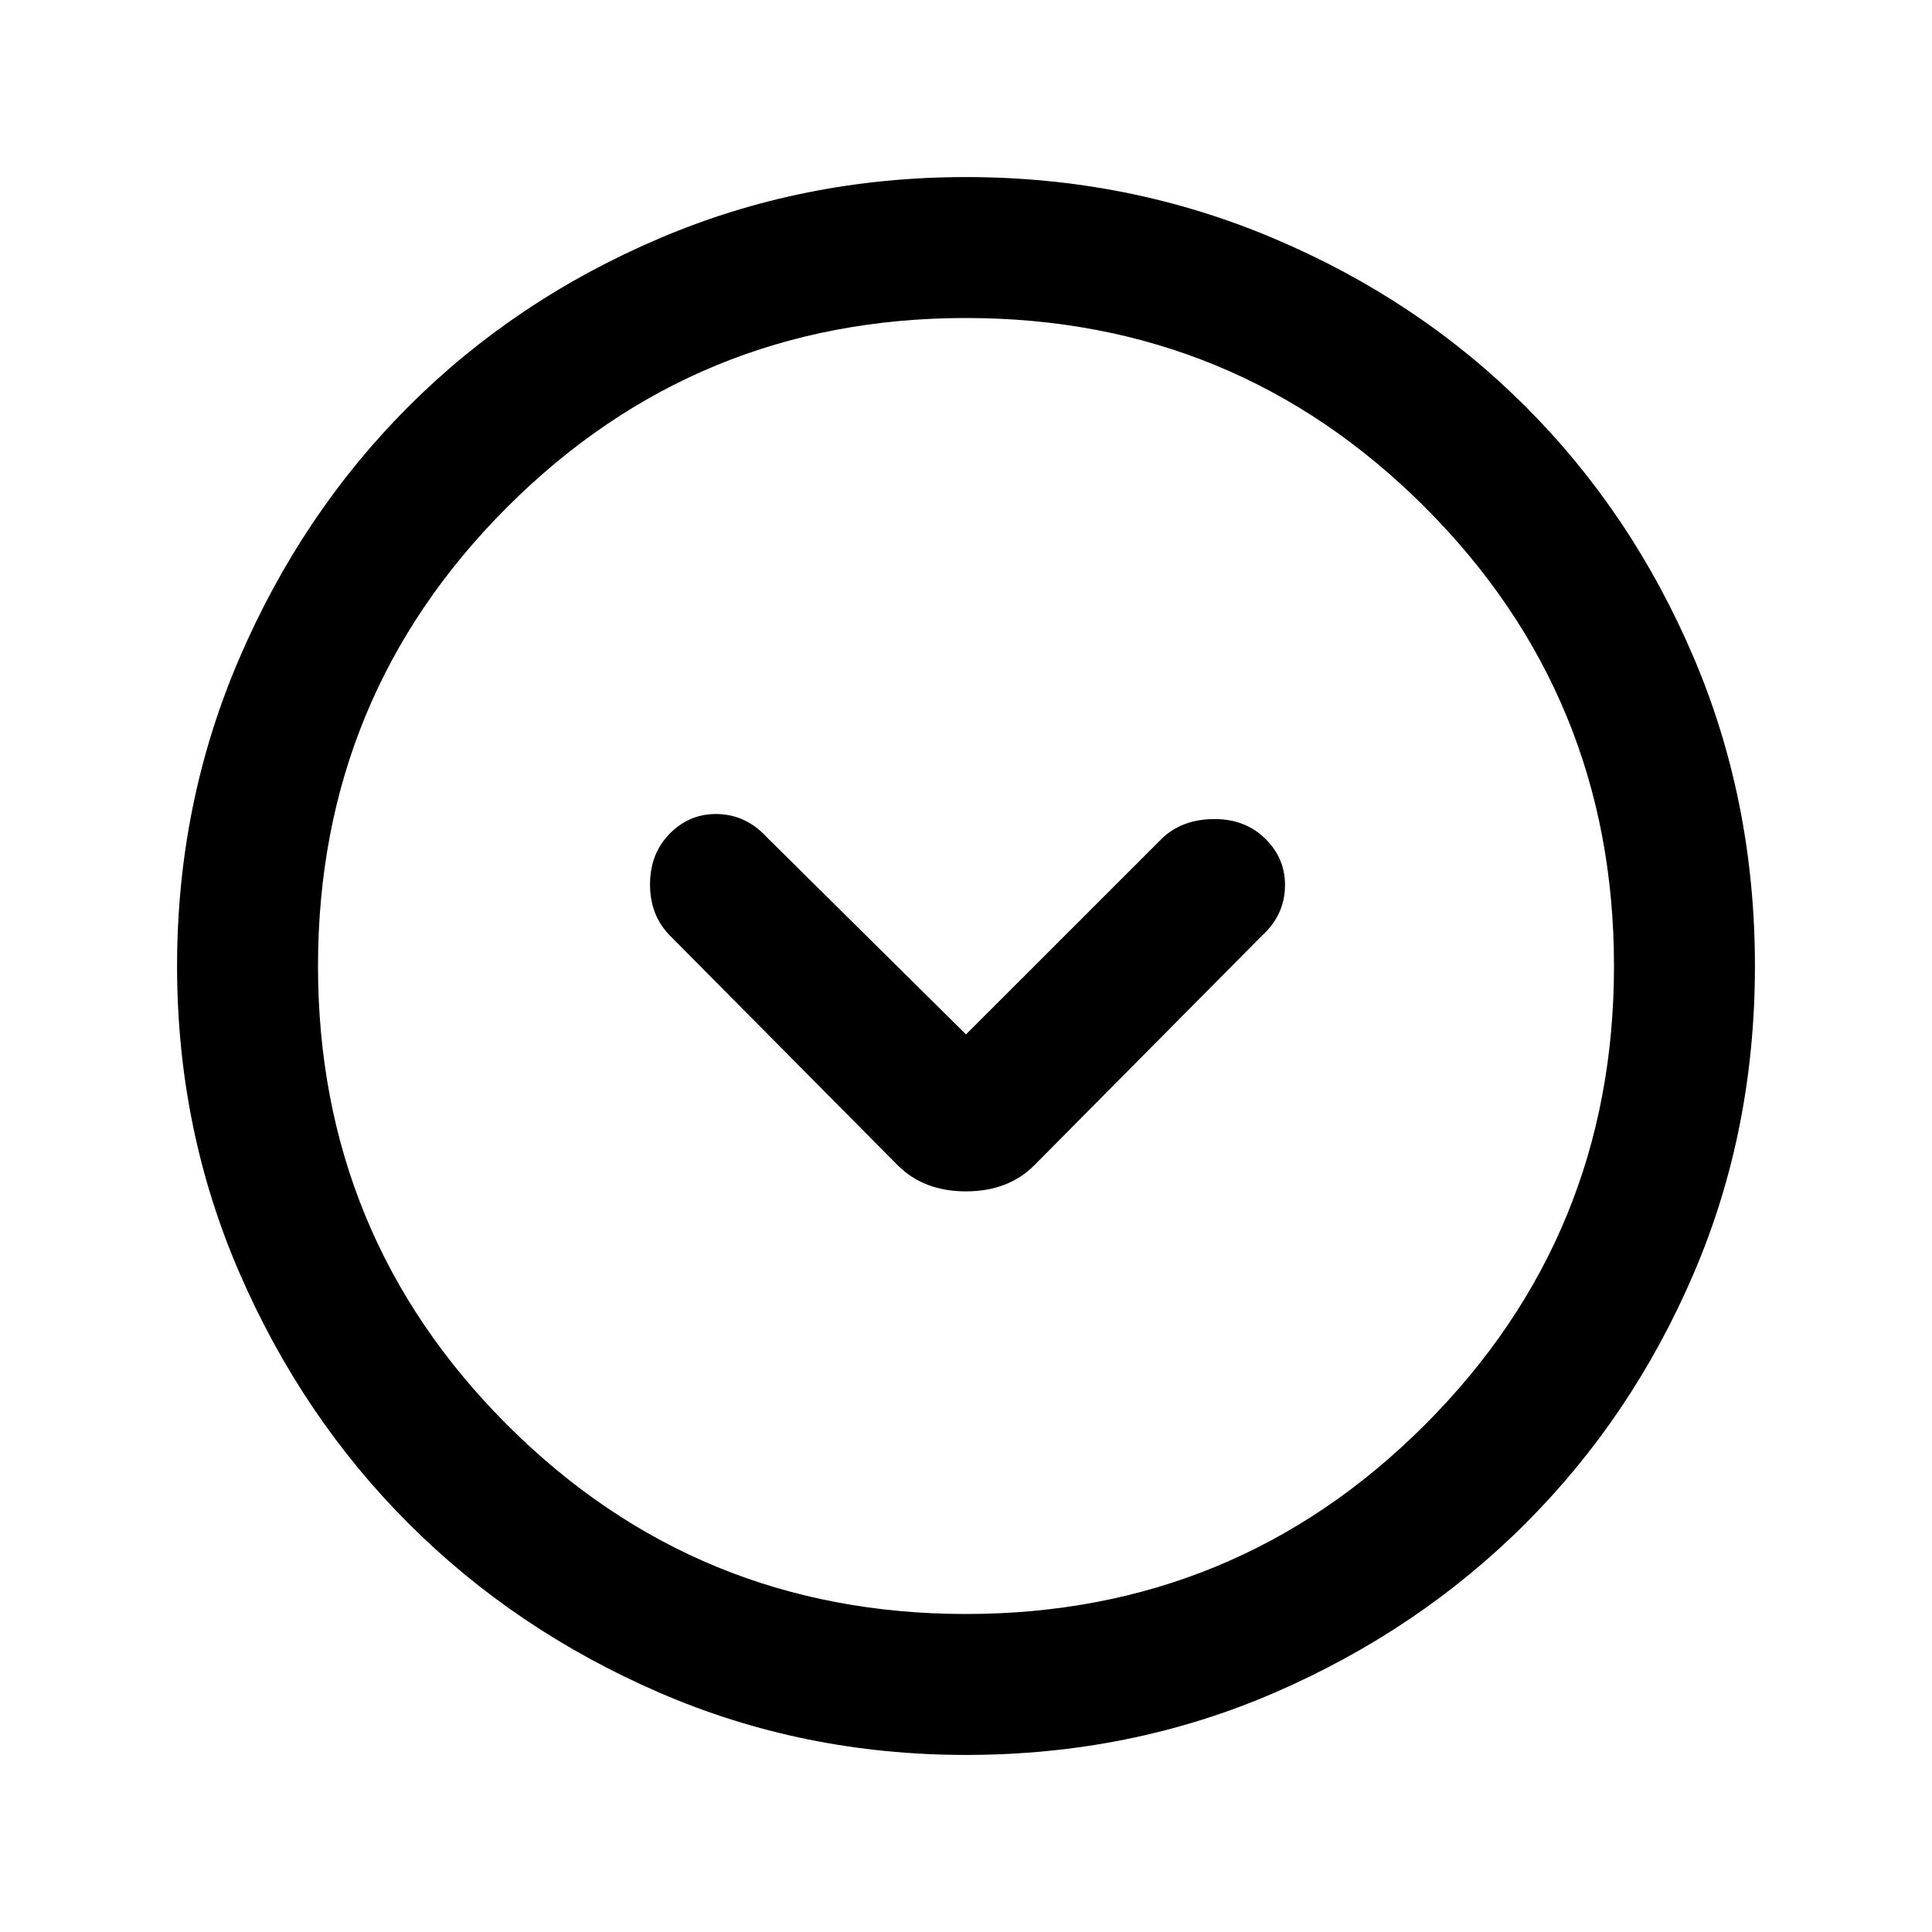 <svg xmlns="http://www.w3.org/2000/svg" height="20" width="20"><path d="M9.292 12.062q.27.271.708.271.438 0 .708-.271l2.354-2.374q.23-.209.24-.5.01-.292-.198-.5-.208-.209-.531-.209-.323 0-.531.188L10 10.708 7.938 8.667q-.209-.229-.5-.24-.292-.01-.5.198-.209.208-.209.531 0 .323.209.532ZM10 18.167q-1.688 0-3.177-.646-1.49-.646-2.594-1.75-1.104-1.104-1.75-2.594-.646-1.489-.646-3.177t.646-3.188q.646-1.5 1.75-2.604t2.594-1.739Q8.312 1.833 10 1.833t3.188.636q1.5.635 2.604 1.739t1.739 2.594q.636 1.49.636 3.198t-.636 3.188q-.635 1.479-1.739 2.583t-2.594 1.75q-1.49.646-3.198.646ZM10 10Zm0 6.708q2.792 0 4.75-1.958 1.958-1.958 1.958-4.75T14.75 5.25Q12.792 3.292 10 3.292T5.25 5.25Q3.292 7.208 3.292 10t1.958 4.75q1.958 1.958 4.75 1.958Z"/></svg>